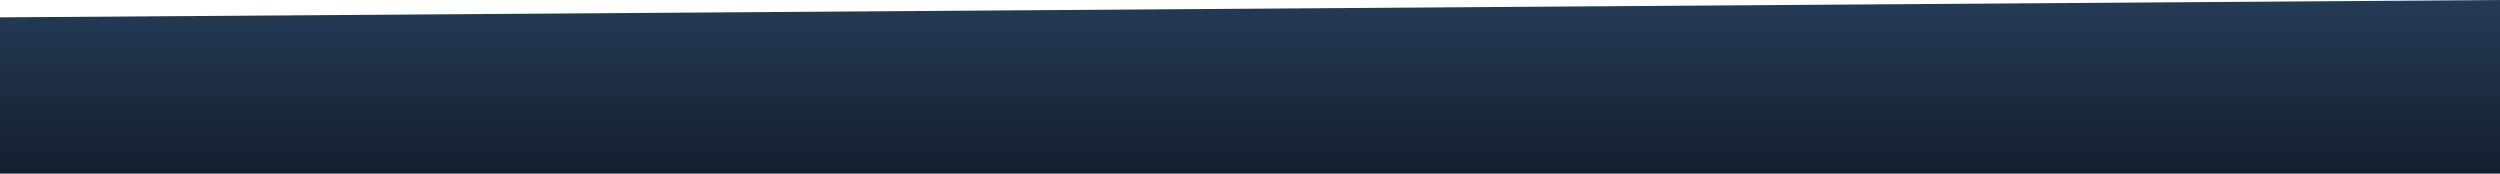 <svg id="wave" style="transform:rotate(180deg); transition: 0.3s" viewBox="0 0 1440 100" version="1.1" xmlns="http://www.w3.org/2000/svg"><defs><linearGradient id="sw-gradient-0" x1="0" x2="0" y1="1" y2="0"><stop stop-color="rgba(20, 30, 48, 1)" offset="0%"></stop><stop stop-color="rgba(36, 59, 85, 1)" offset="100%"></stop></linearGradient></defs><path style="transform:translate(0, 0px); opacity:1" fill="url(#sw-gradient-0)" d="M0,10L1440,0L2880,40L4320,40L5760,50L7200,80L8640,60L10080,60L11520,60L12960,70L14400,80L15840,50L17280,20L18720,20L20160,80L21600,20L23040,10L24480,10L25920,30L27360,80L28800,40L30240,70L31680,90L33120,20L34560,70L34560,100L33120,100L31680,100L30240,100L28800,100L27360,100L25920,100L24480,100L23040,100L21600,100L20160,100L18720,100L17280,100L15840,100L14400,100L12960,100L11520,100L10080,100L8640,100L7200,100L5760,100L4320,100L2880,100L1440,100L0,100Z"></path></svg>